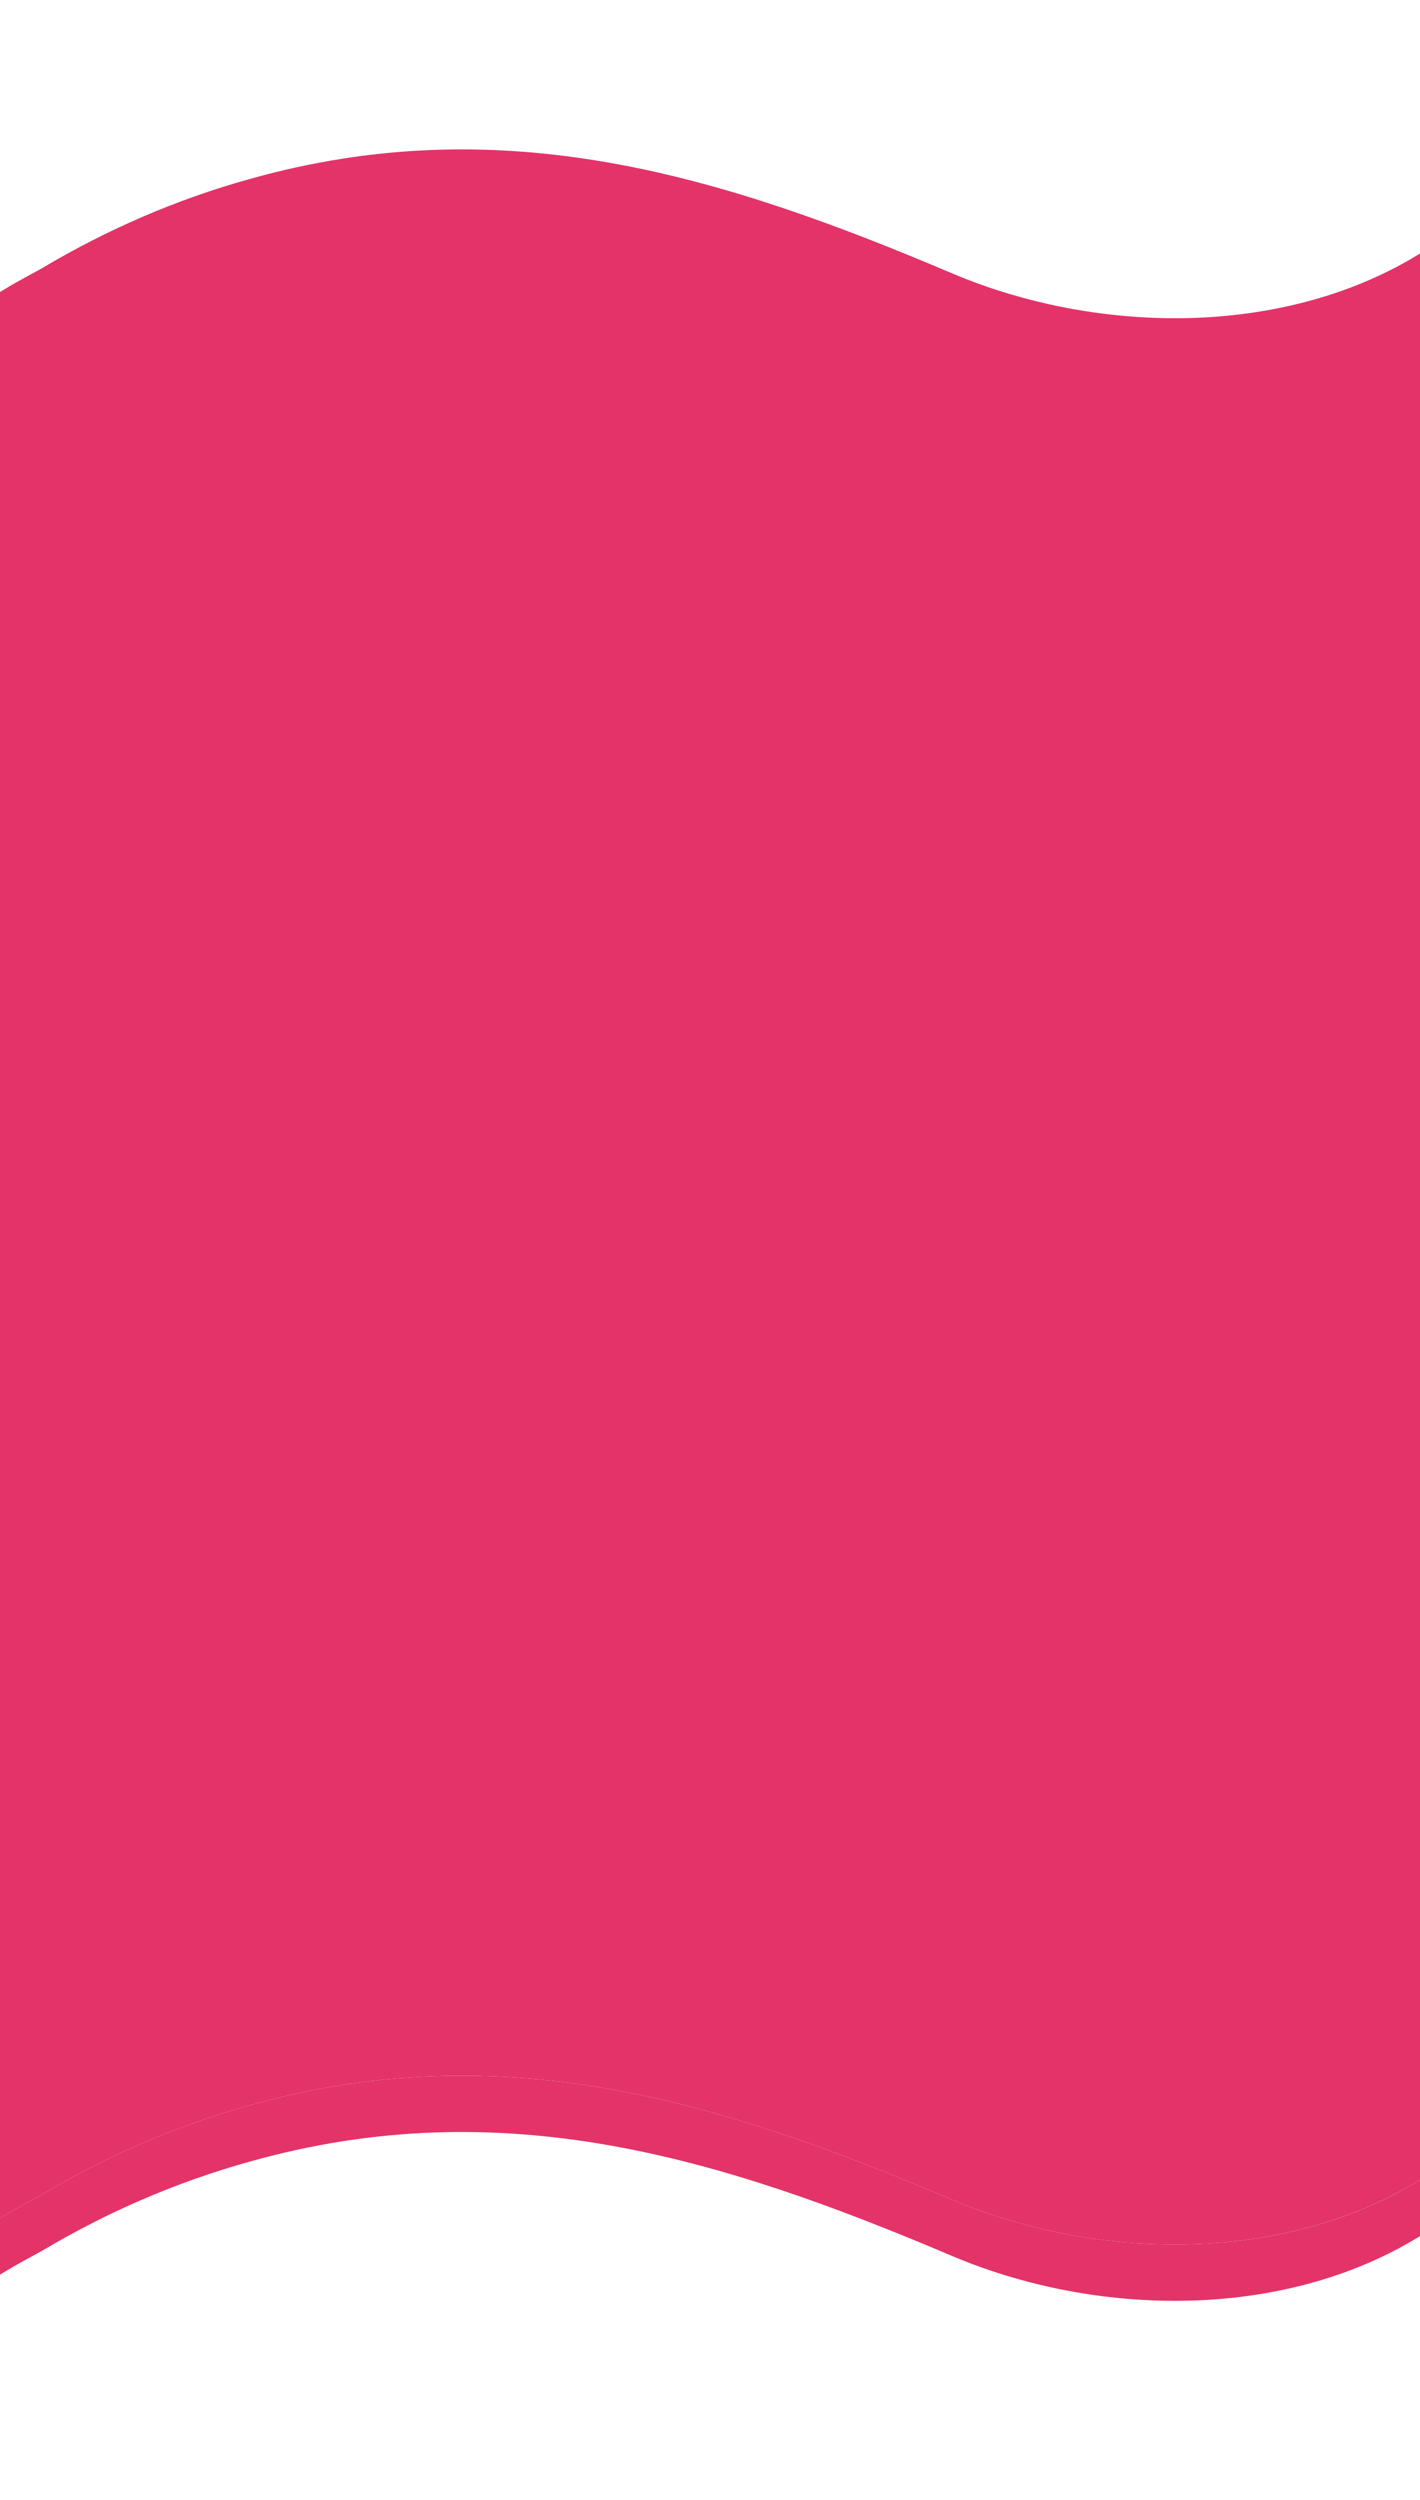 <?xml version="1.0" encoding="utf-8"?>
<!-- Generator: Adobe Illustrator 22.1.0, SVG Export Plug-In . SVG Version: 6.00 Build 0)  -->
<svg version="1.1" id="Layer_1" xmlns="http://www.w3.org/2000/svg" xmlns:xlink="http://www.w3.org/1999/xlink" x="0px" y="0px"
	 viewBox="0 0 504.5 887.8" style="enable-background:new 0 0 504.5 887.8;" xml:space="preserve">
<style type="text/css">
	.st0{fill:#E33369;}
</style>
<title>Asset 11</title>
<title>Asset 11</title>
<g>
	<path class="st0" d="M338.1,781c-82.2-34.9-159.8-58.7-249.5-33.4C62.7,754.8,38,765.5,15,779.2c-3.1,1.8-24.9,12.9-24.9,17.1v20
		c0-4.2,21.8-15.3,24.9-17.1c23-13.7,47.7-24.4,73.6-31.6c89.7-25.3,167.3-1.5,249.5,33.4c55.6,23.6,128.5,23,177.6-14.7v-20
		C466.7,804,393.7,804.6,338.1,781z"/>
	<path class="st0" d="M338.1,97C255.9,62.1,178.3,38.3,88.6,63.6C62.7,70.8,38,81.5,15,95.2C11.9,97-9.9,108.1-9.9,112.3v684
		c0-4.2,21.8-15.3,24.9-17.1c23-13.7,47.7-24.4,73.6-31.6c89.7-25.3,167.3-1.5,249.5,33.4c55.6,23.6,128.5,23,177.6-14.7v-684
		C466.7,120,393.7,120.6,338.1,97z"/>
</g>
</svg>
